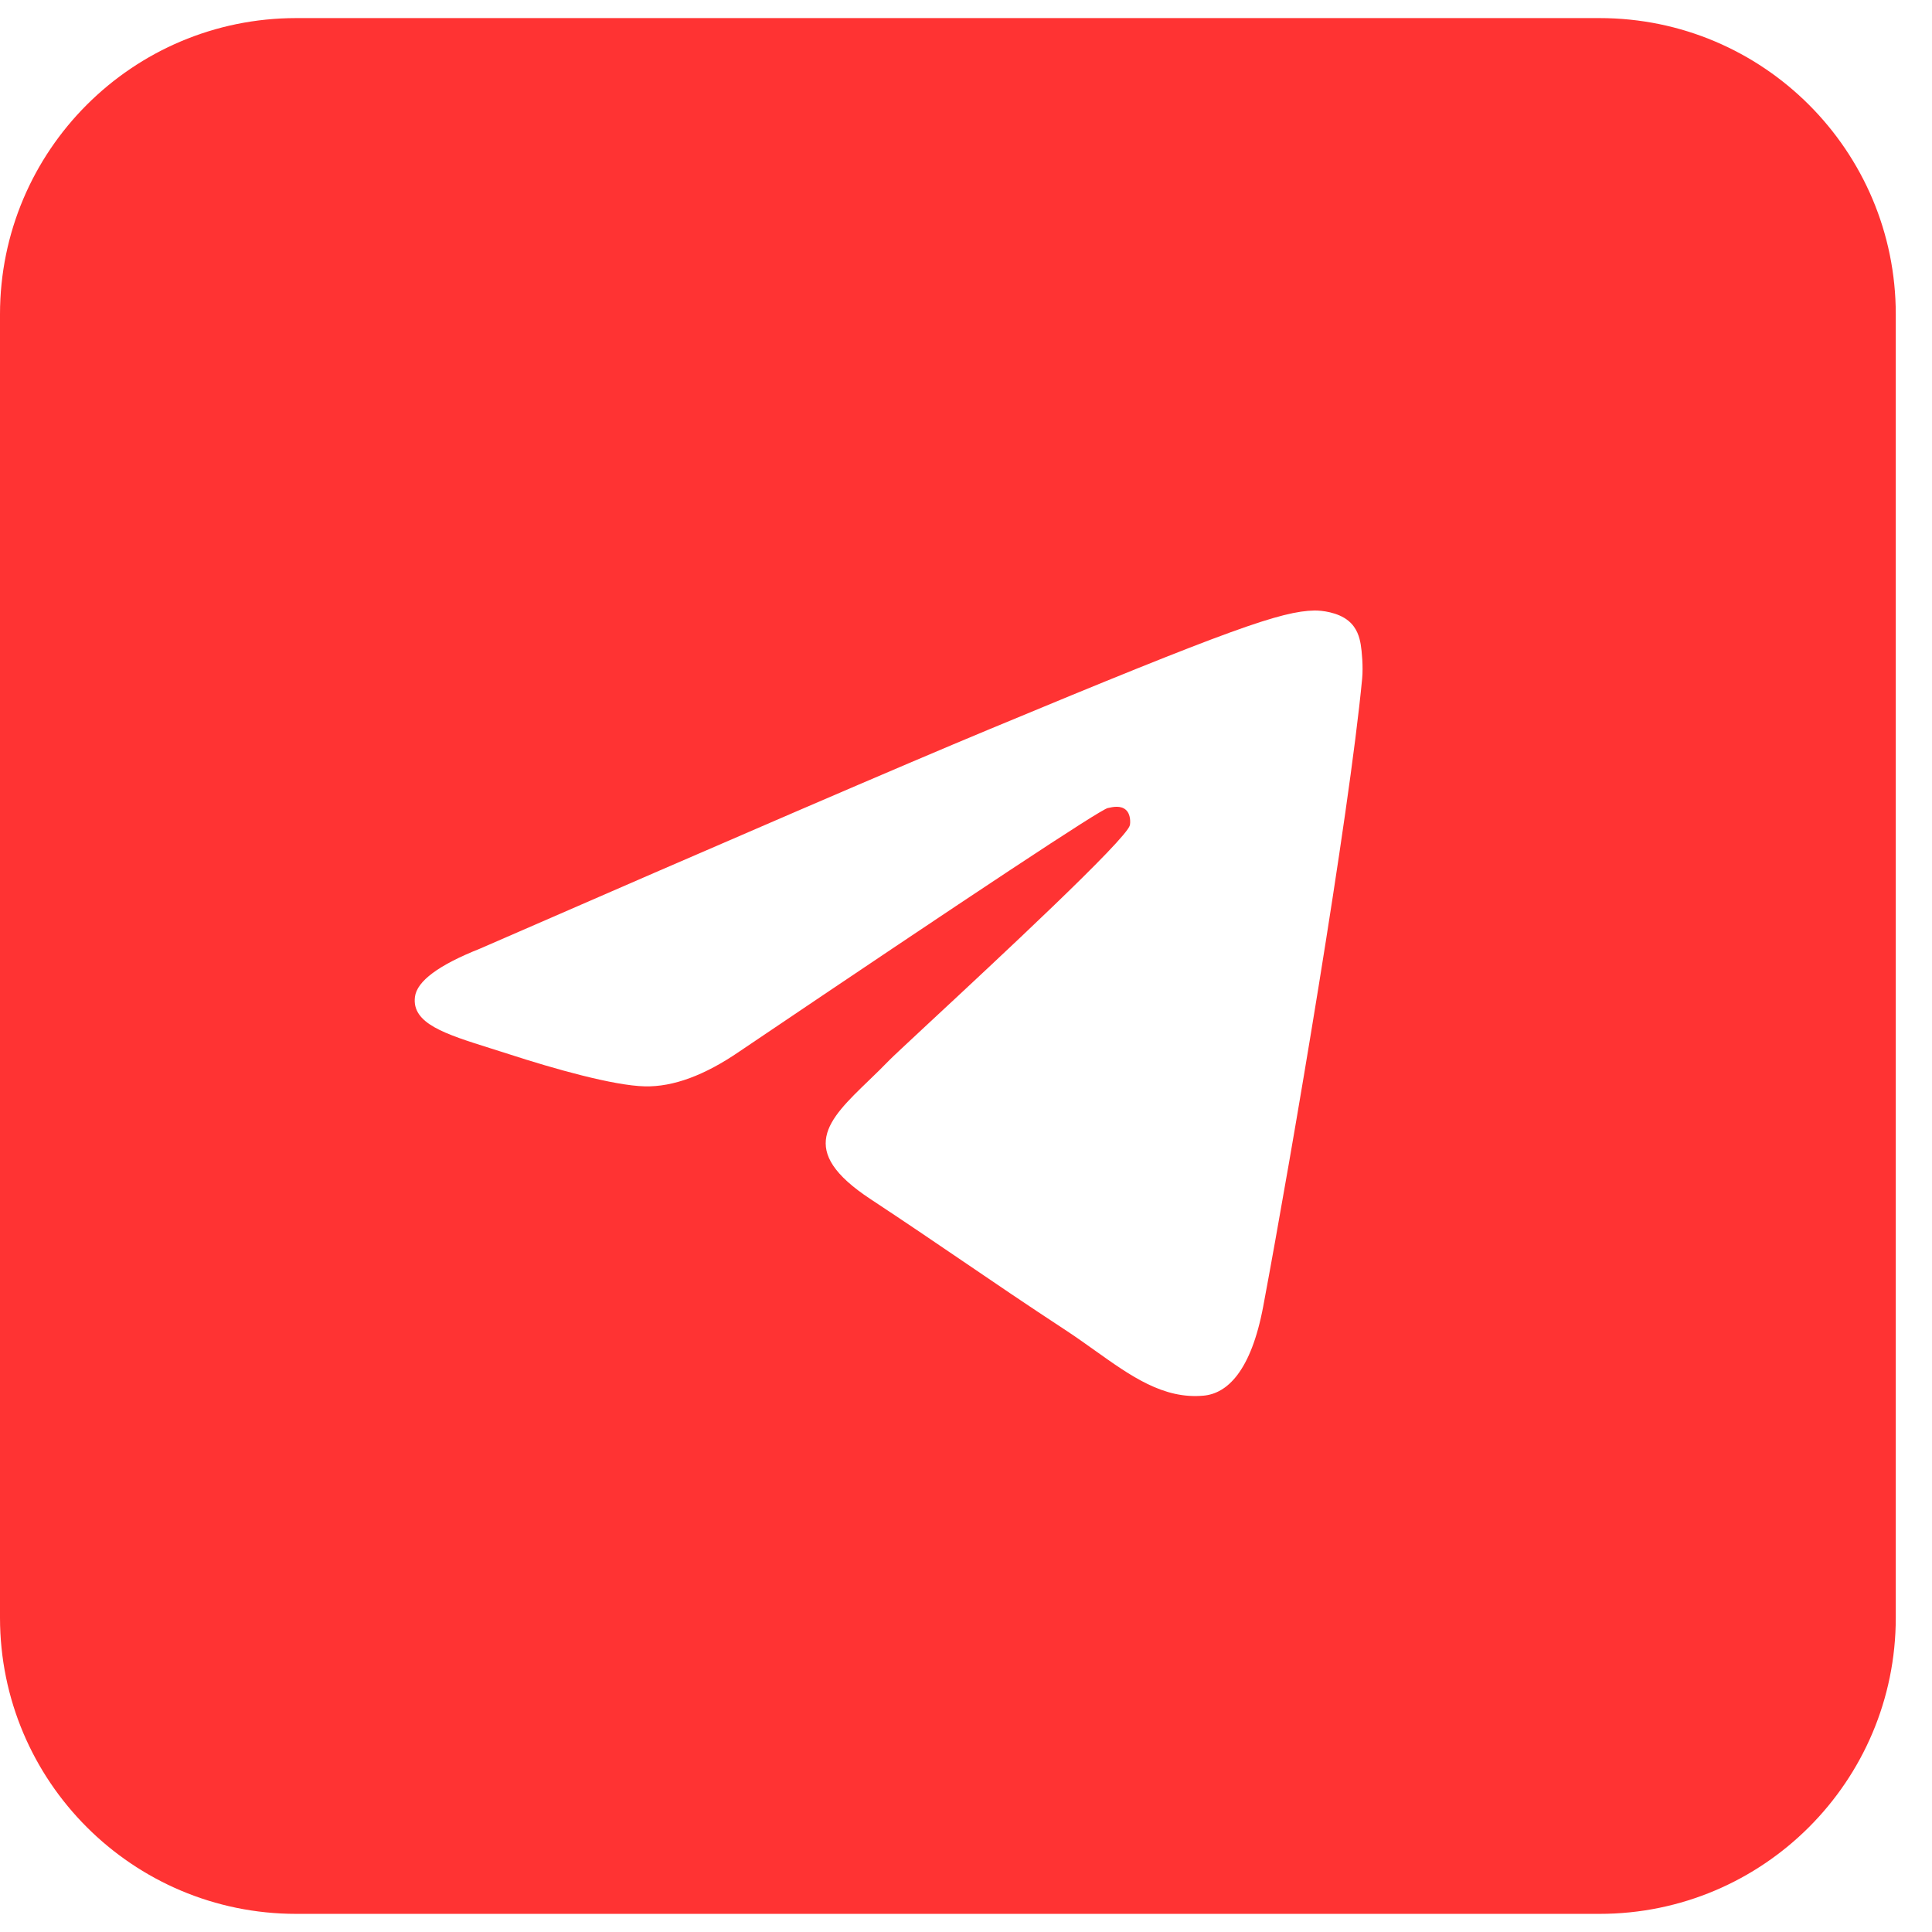 <svg width="44" height="44" viewBox="0 0 44 44" fill="none" xmlns="http://www.w3.org/2000/svg">
<path fill-rule="evenodd" clip-rule="evenodd" d="M6.746 0.412H36.429C40.154 0.412 43.175 3.432 43.175 7.158V36.841C43.175 40.566 40.154 43.587 36.429 43.587H6.746C3.02 43.587 0 40.566 0 36.841V7.158C0 3.432 3.02 0.412 6.746 0.412ZM22.521 16.613C20.587 17.417 16.723 19.081 10.928 21.606C9.987 21.98 9.495 22.346 9.45 22.704C9.374 23.309 10.131 23.547 11.163 23.872C11.303 23.916 11.449 23.961 11.598 24.01C12.613 24.34 13.978 24.726 14.688 24.741C15.332 24.755 16.05 24.49 16.843 23.945C22.258 20.29 25.052 18.443 25.228 18.403C25.352 18.375 25.523 18.34 25.64 18.443C25.756 18.546 25.744 18.742 25.732 18.794C25.657 19.114 22.683 21.879 21.144 23.309C20.665 23.756 20.324 24.072 20.255 24.144C20.099 24.306 19.94 24.459 19.788 24.606C18.845 25.515 18.137 26.197 19.827 27.31C20.638 27.845 21.288 28.287 21.936 28.728C22.644 29.21 23.349 29.691 24.263 30.29C24.495 30.442 24.718 30.601 24.934 30.755C25.758 31.342 26.497 31.87 27.412 31.785C27.943 31.737 28.491 31.237 28.77 29.747C29.429 26.227 30.723 18.599 31.022 15.456C31.048 15.181 31.015 14.829 30.989 14.674C30.962 14.519 30.907 14.299 30.706 14.136C30.468 13.942 30.1 13.902 29.936 13.904C29.188 13.918 28.041 14.316 22.521 16.613Z" fill="red" fill-opacity="0.8"/>
</svg>
